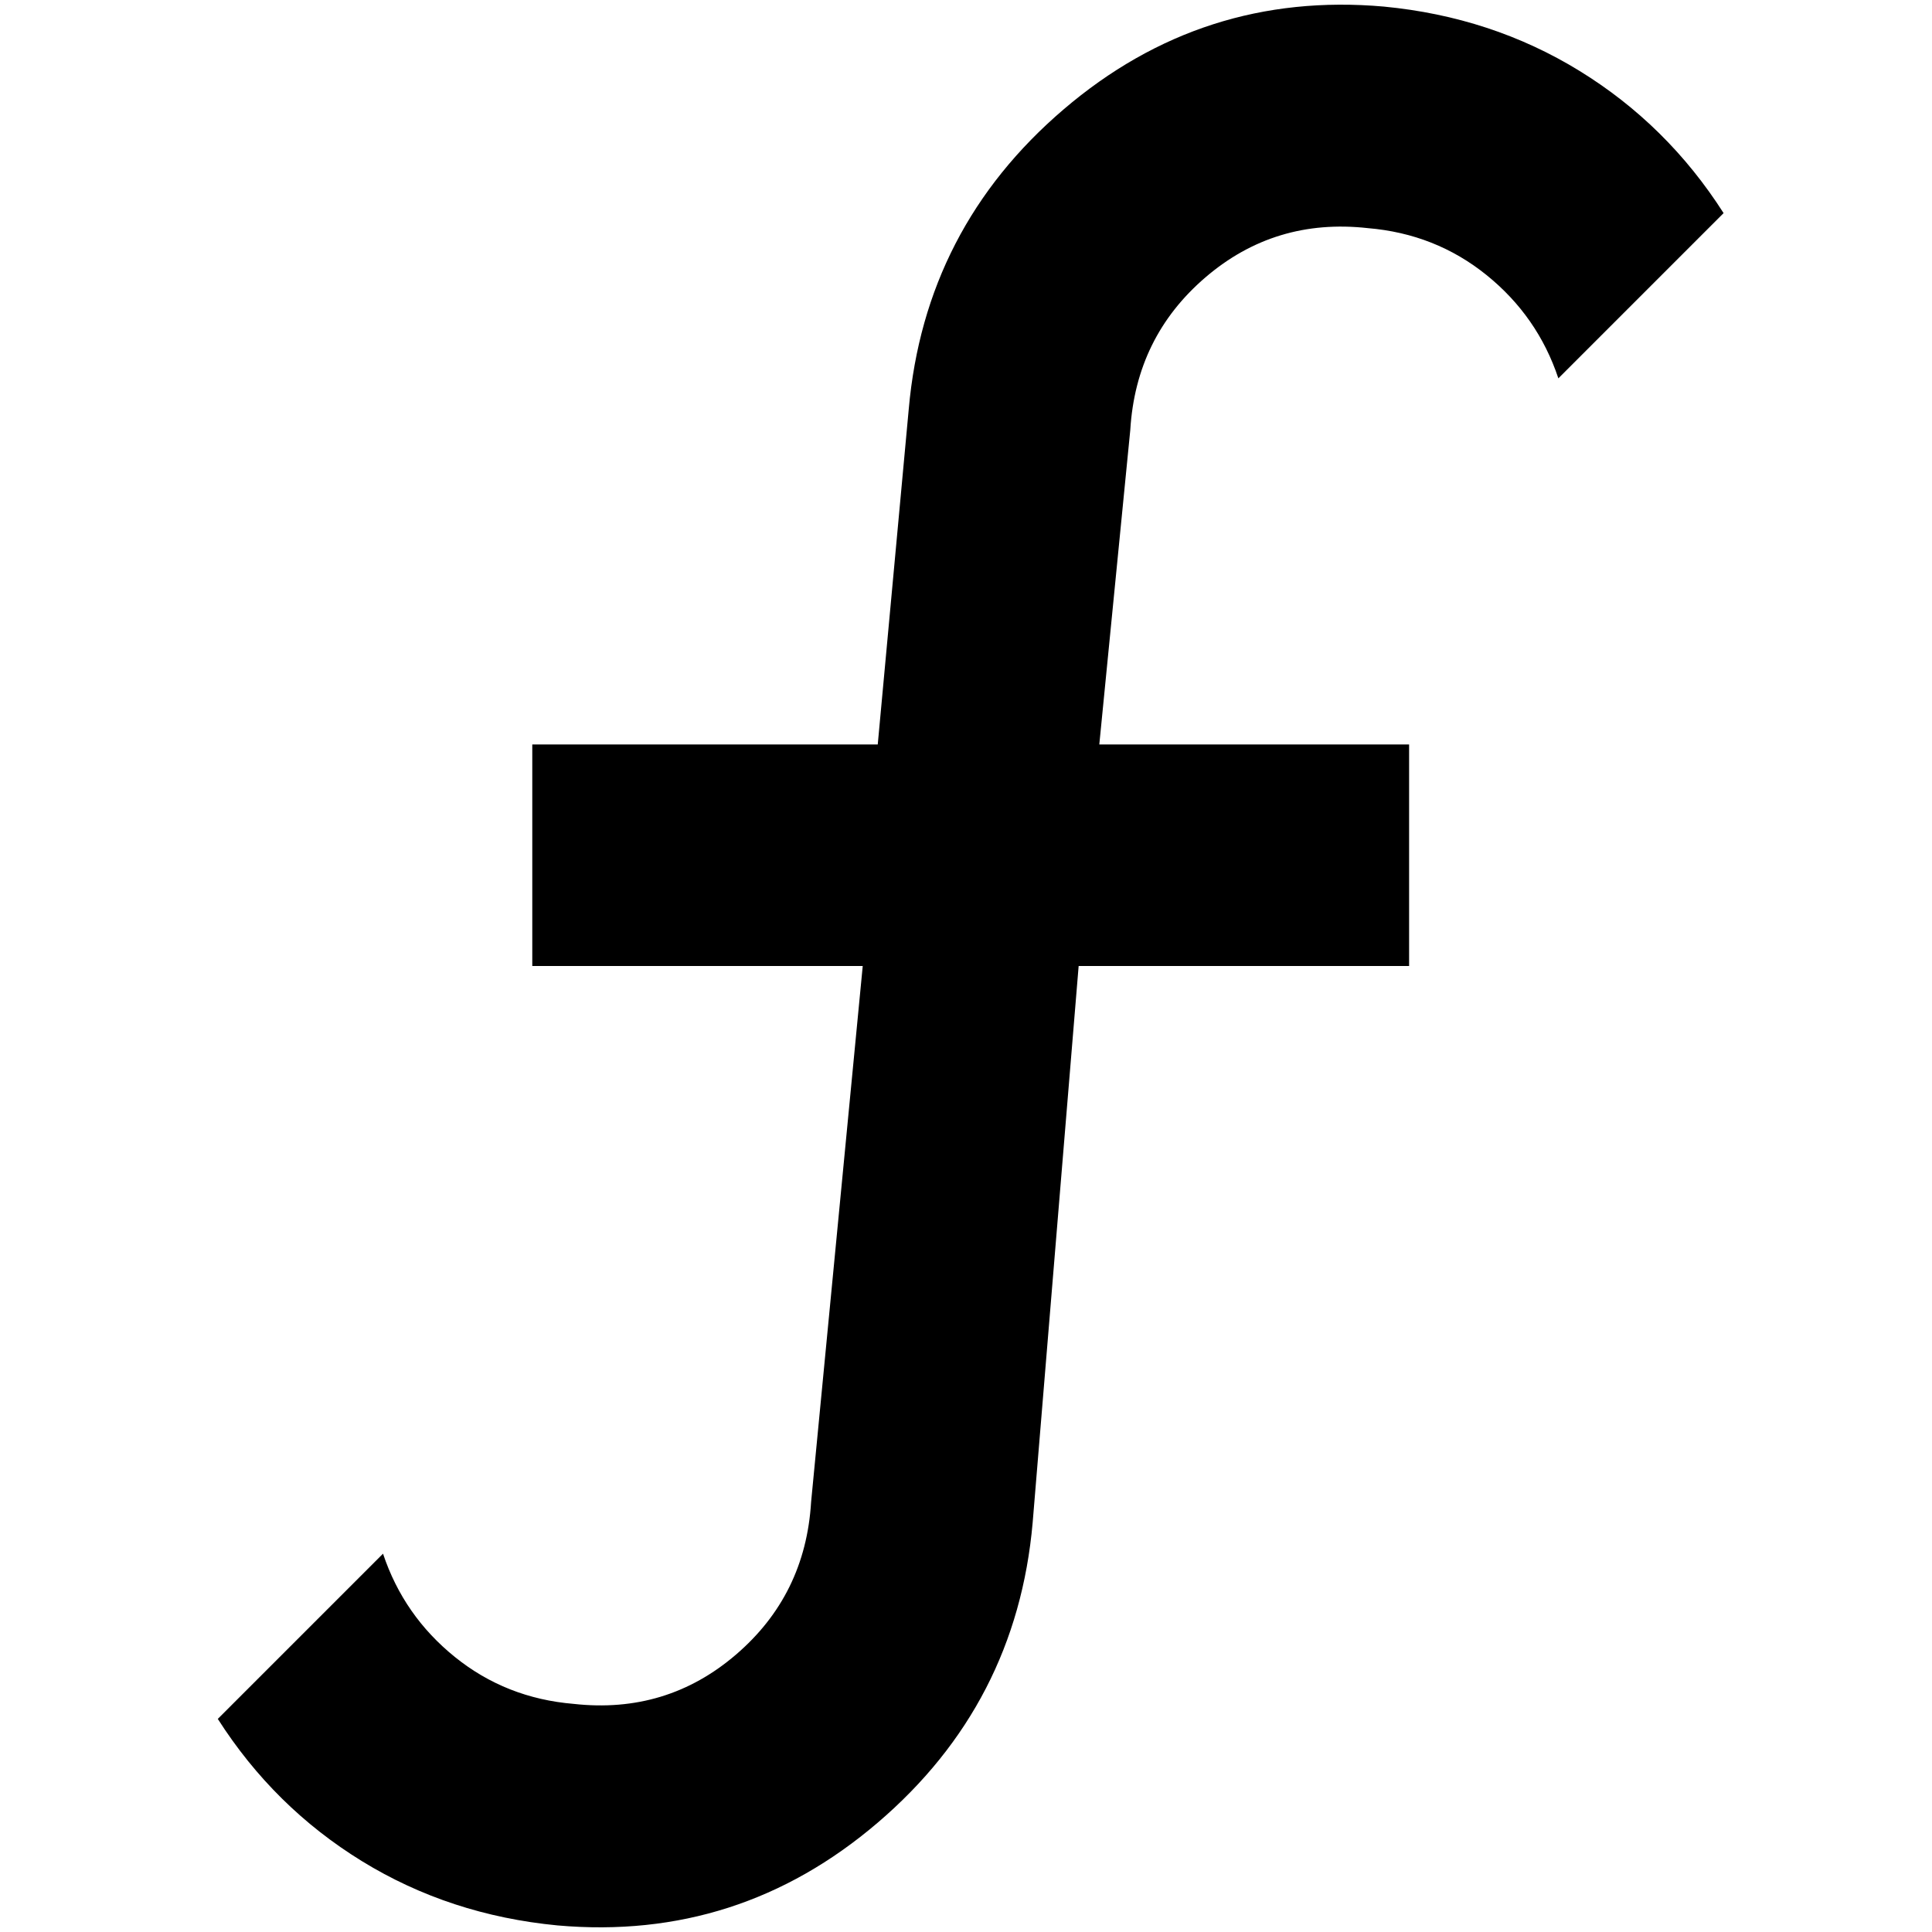 <?xml version="1.0" standalone="no"?>
<!DOCTYPE svg PUBLIC "-//W3C//DTD SVG 1.1//EN" "http://www.w3.org/Graphics/SVG/1.1/DTD/svg11.dtd" >
<svg xmlns="http://www.w3.org/2000/svg" xmlns:xlink="http://www.w3.org/1999/xlink" version="1.1" width="2048" height="2048" viewBox="-10 0 2058 2048">
   <path fill="currentColor"
d="M1447 238q-99 -11 -173 52.5t-80 162.5l-33 335h330v236h-352l-49 593q-17 193 -165 319.5t-341 109.5q-115 -11 -208.5 -68.5t-153.5 -151.5l176 -176q22 66 76.5 110t126.5 50q99 11 173 -52.5t80 -162.5l55 -571h-352v-236h368l33 -357q17 -193 165 -319.5t341 -109.5
q115 11 208.5 68.5t153.5 151.5l-176 176q-22 -66 -76.5 -110t-126.5 -50z" />
</svg>

